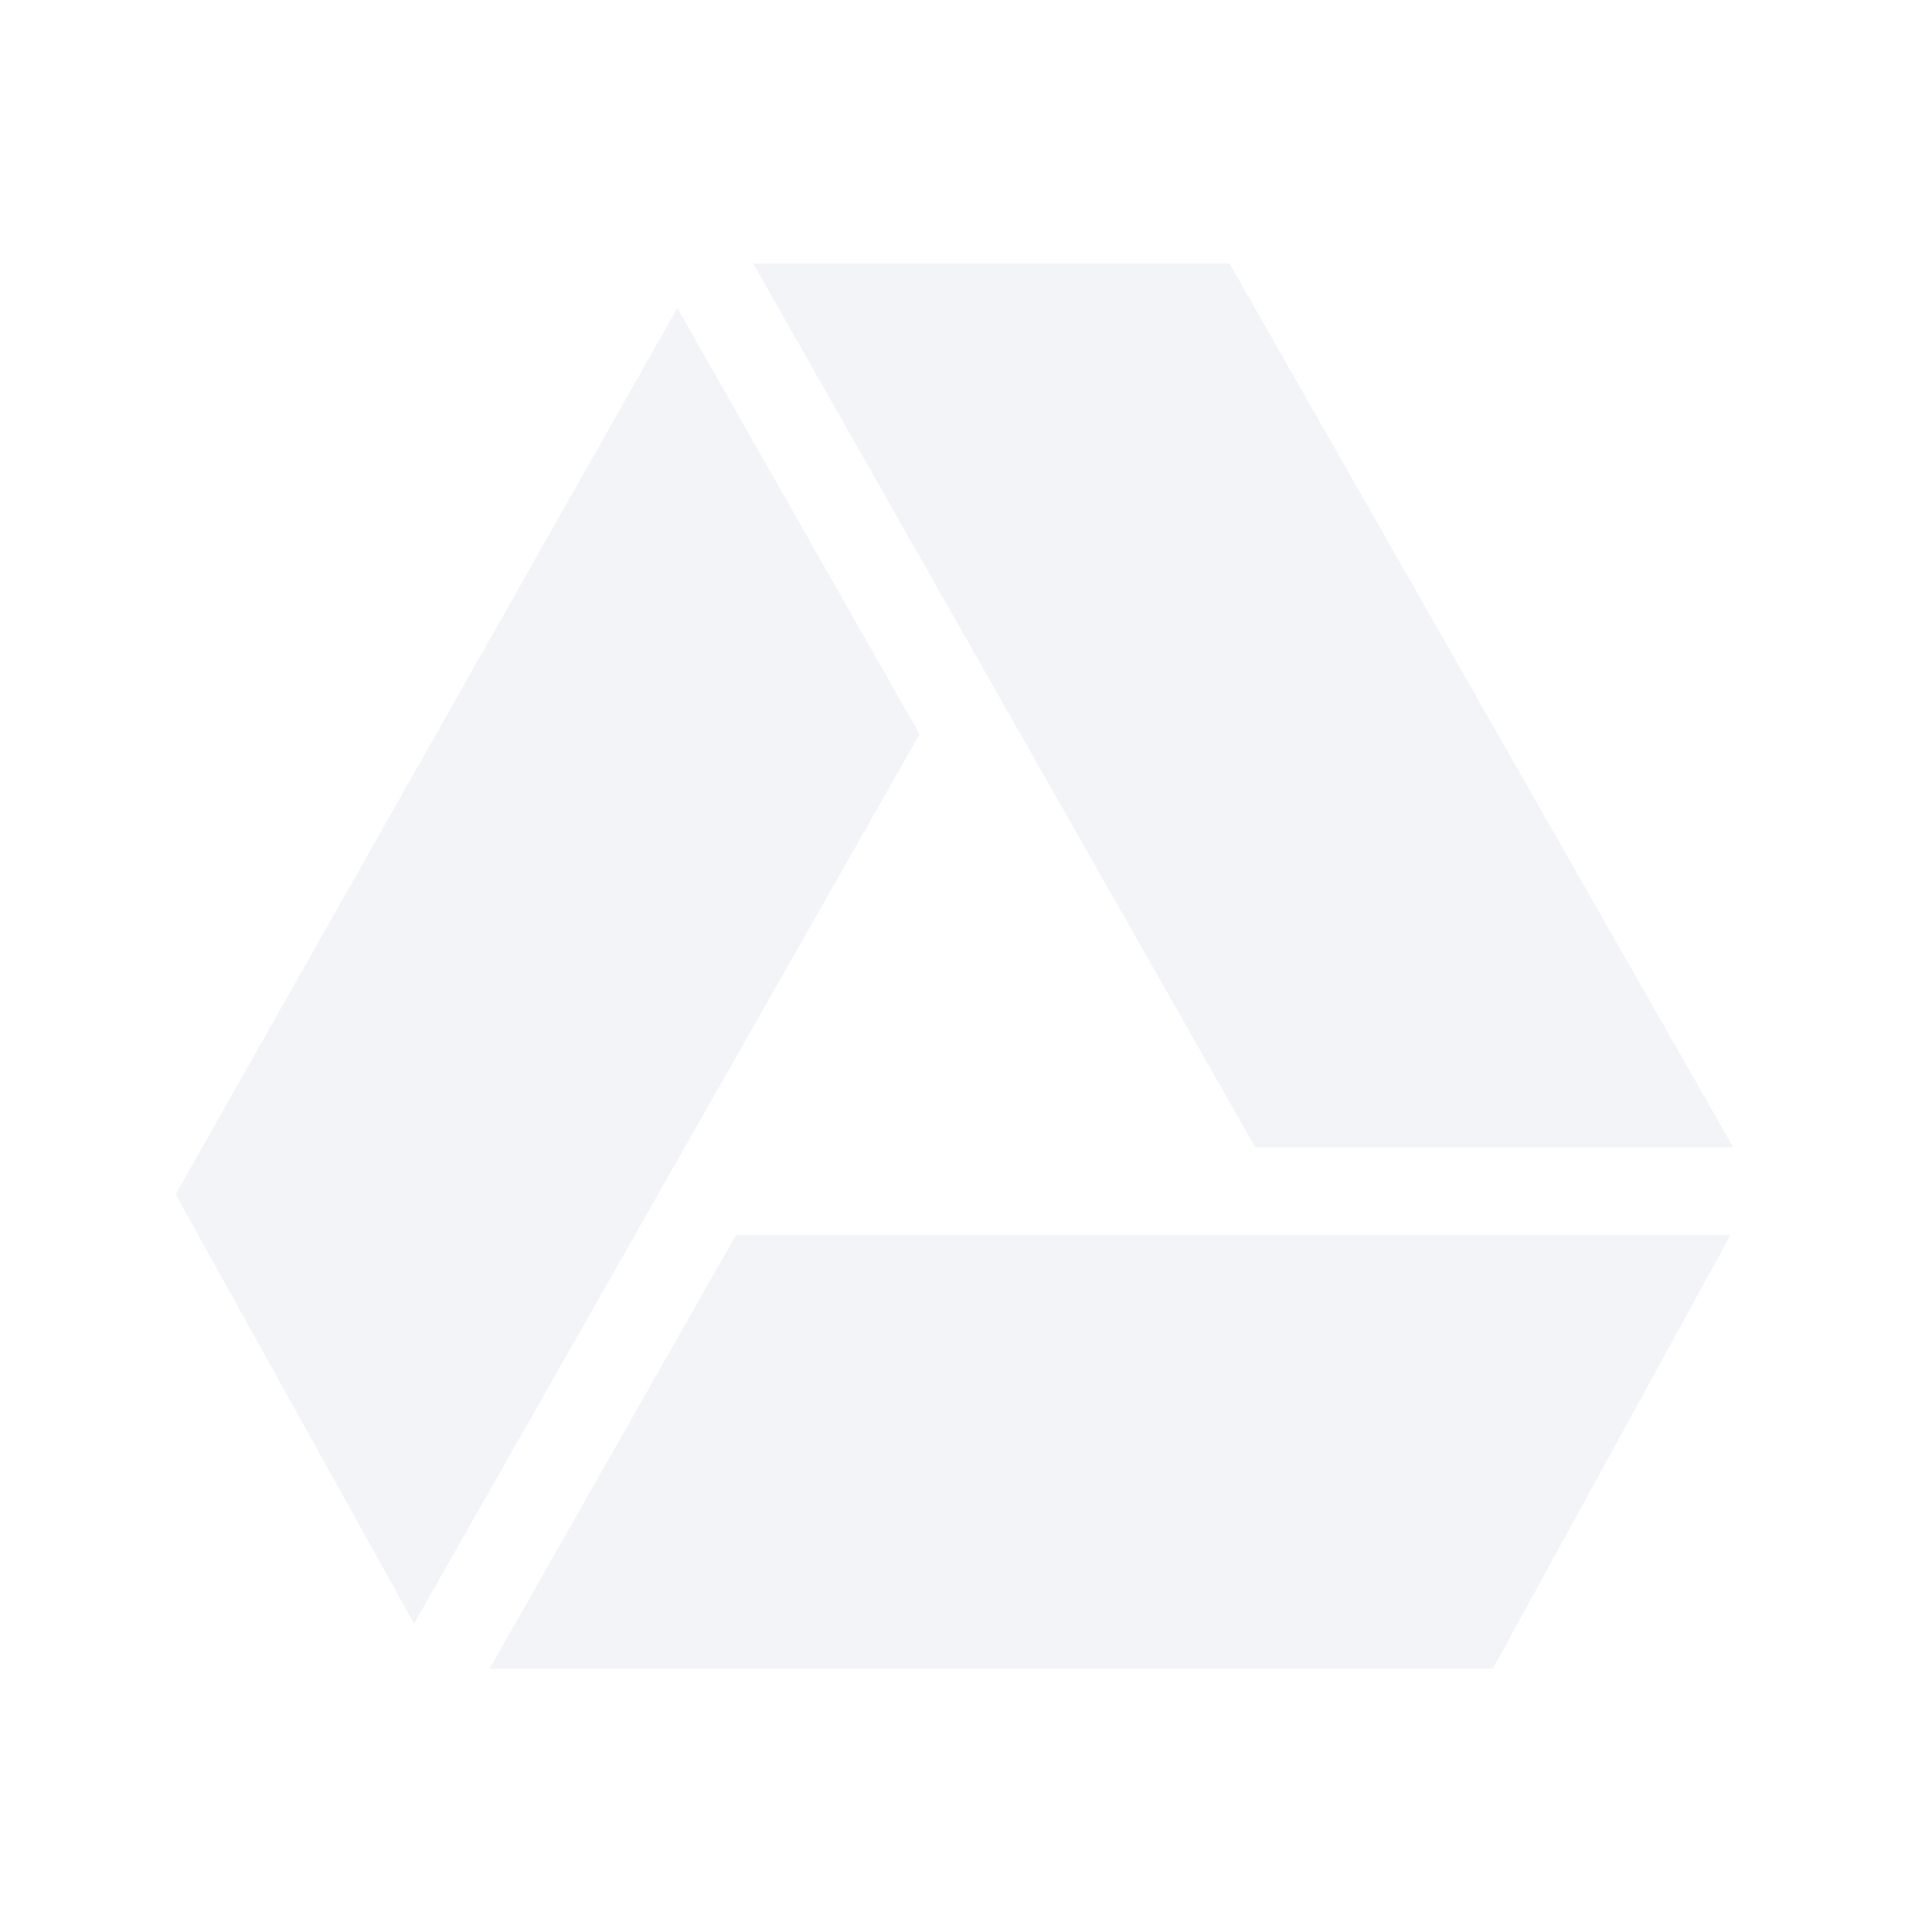 <?xml version="1.0" encoding="UTF-8" standalone="no"?>
<svg id="svg2" style="image-rendering:optimizeQuality;text-rendering:geometricPrecision;shape-rendering:geometricPrecision" xmlns="http://www.w3.org/2000/svg" fill-rule="evenodd" xml:space="preserve" viewBox="0 0 1624.01 1624.01" width="22" version="1.1" clip-rule="evenodd" height="22">
 <defs id="defs4">
  <style id="style6" type="text/css">
   <![CDATA[
    .fil2 {fill:#11A861}
    .fil0 {fill:#3777E3}
    .fil1 {fill:#FFCF63}
   ]]>
  </style>
 </defs>
 <path id="path10" opacity=".3" d="m8.576 3l5.717 10.064h5.443l-5.736-10.064h-5.424zm-0.863 0.508l-5.713 10.092 2.715 4.888 5.756-10.127-2.758-4.853zm0.668 10.556l-2.805 4.936h11.424l2.705-4.936h-11.324z" transform="scale(73.819)" fill="#d3dae3"/>
</svg>
